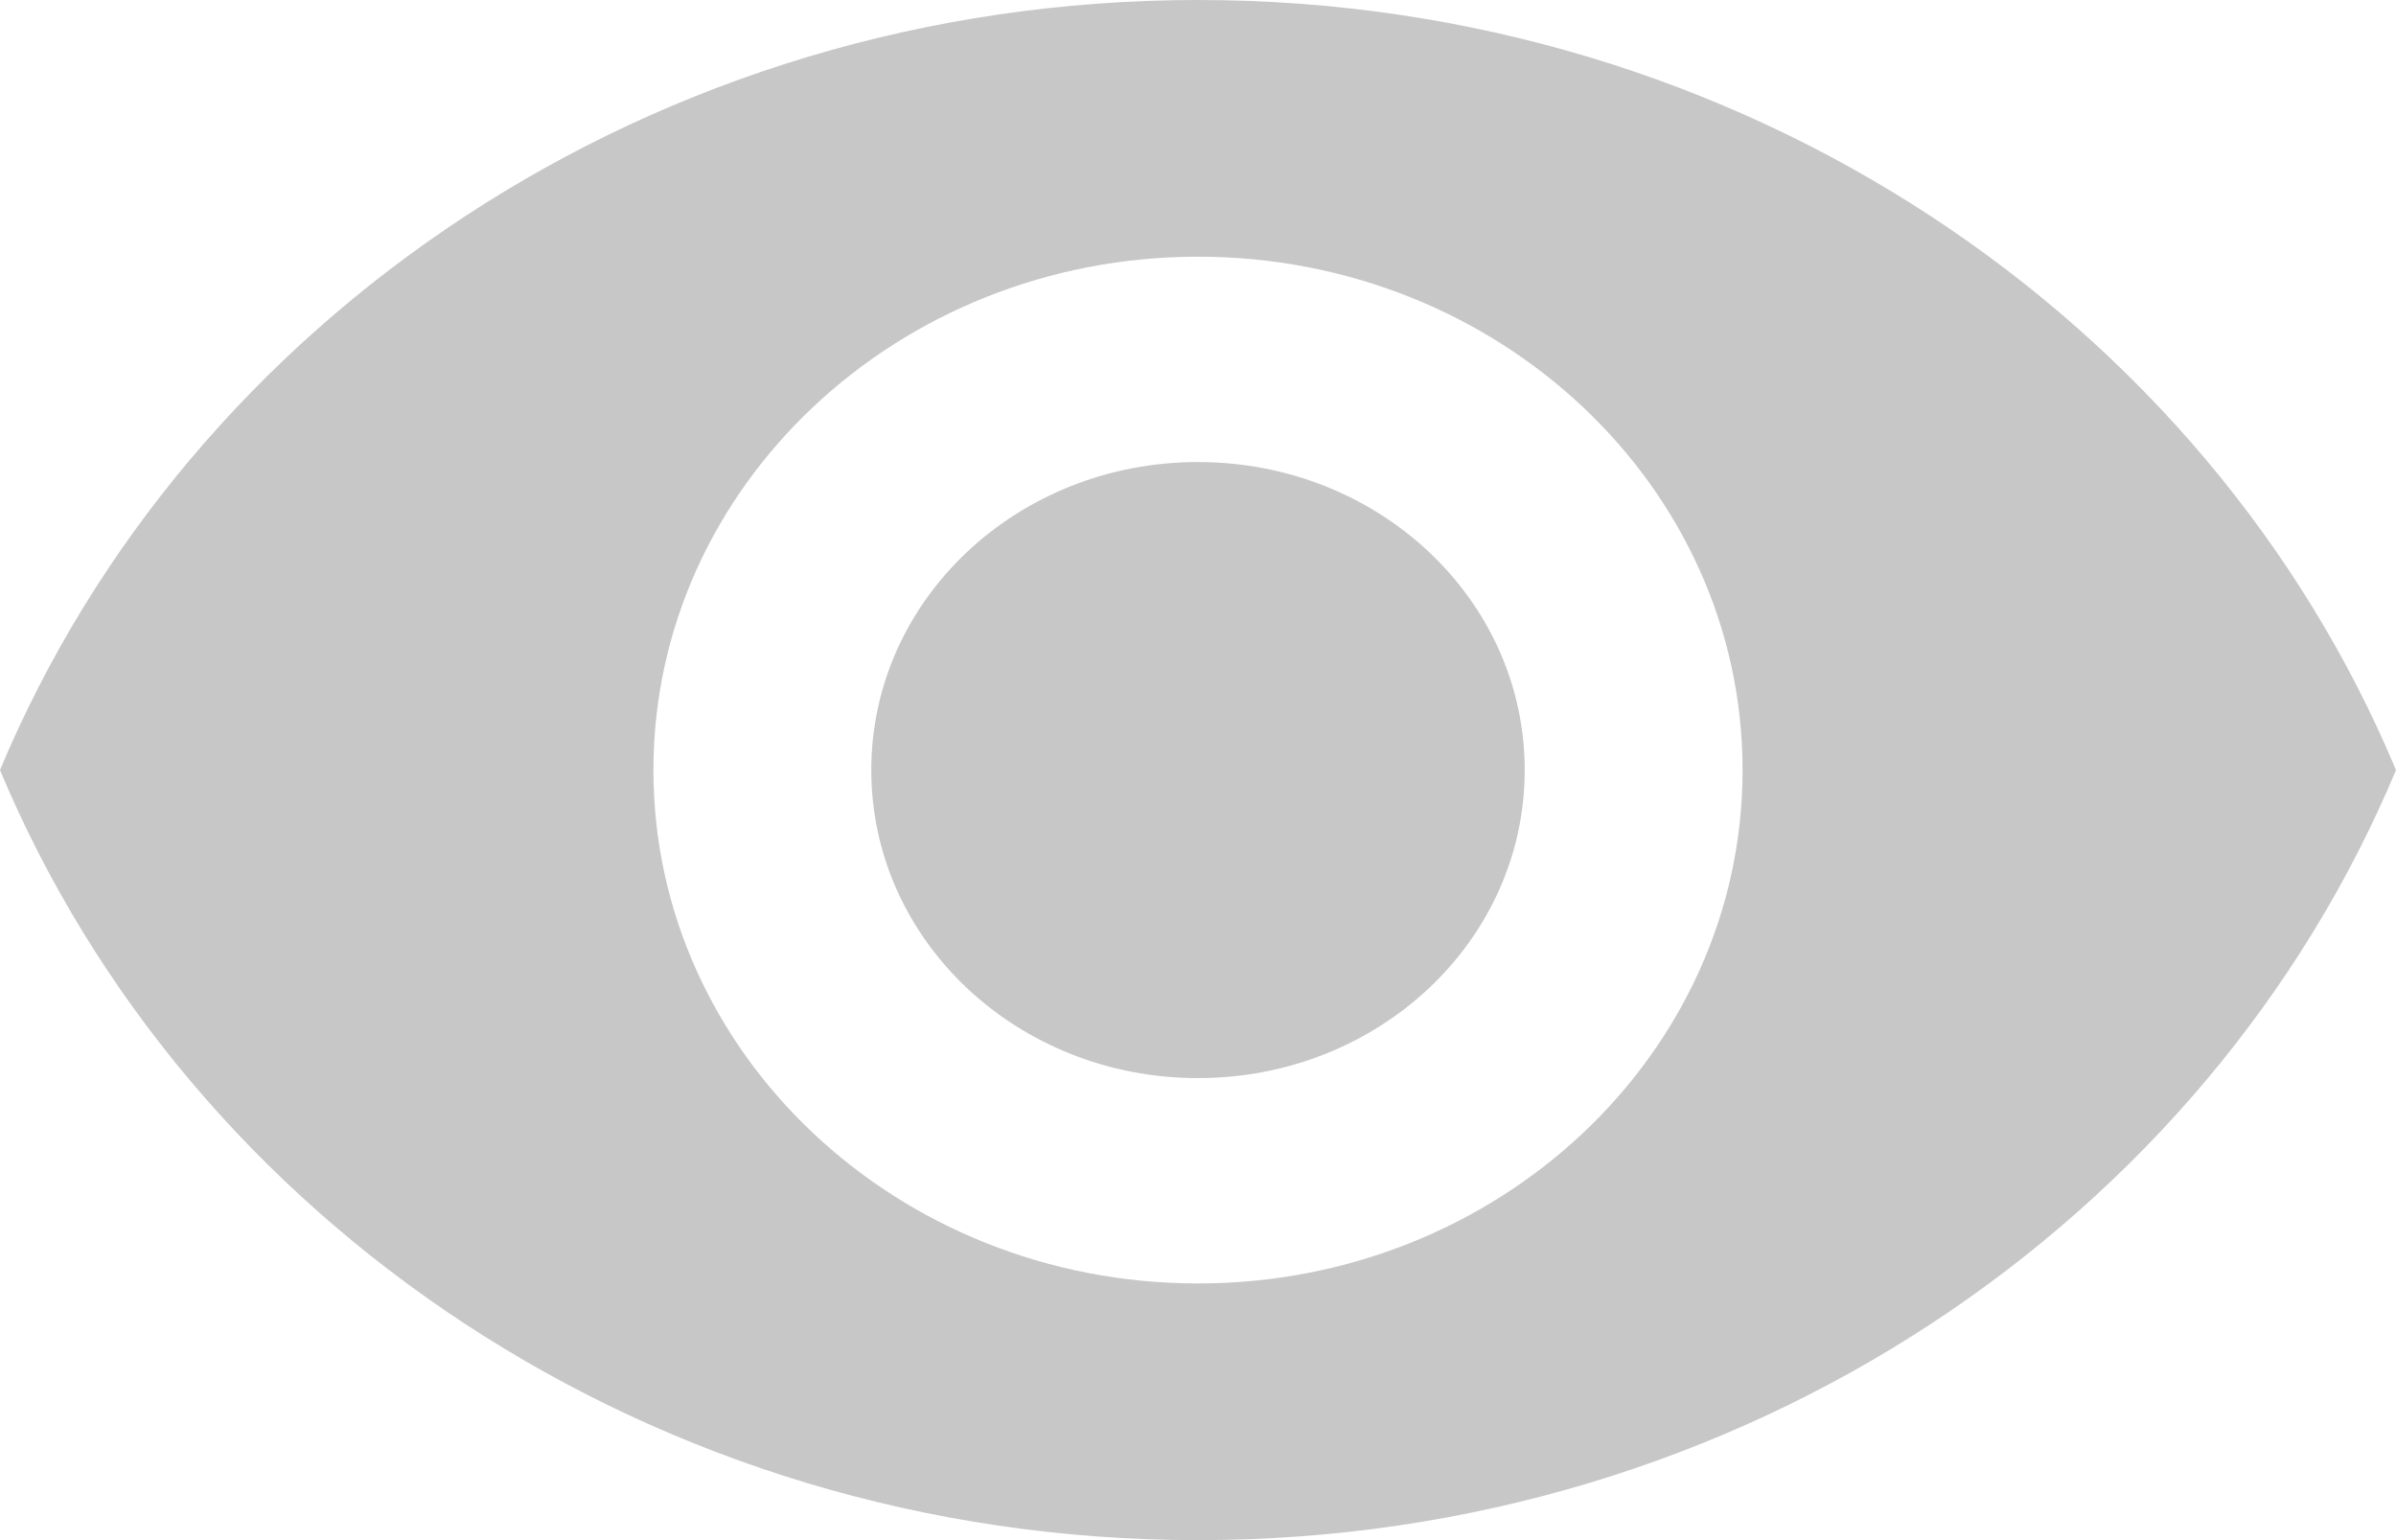 <svg width="14" height="9" viewBox="0 0 14 9" fill="none" xmlns="http://www.w3.org/2000/svg">
<path id="Vector" d="M7 0C3.818 0 1.101 1.866 0 4.5C1.101 7.134 3.818 9 7 9C10.182 9 12.899 7.134 14 4.5C12.899 1.866 10.182 0 7 0ZM7 7.5C5.244 7.5 3.818 6.156 3.818 4.5C3.818 2.844 5.244 1.5 7 1.5C8.756 1.5 10.182 2.844 10.182 4.5C10.182 6.156 8.756 7.5 7 7.5ZM7 2.7C5.944 2.7 5.091 3.504 5.091 4.5C5.091 5.496 5.944 6.3 7 6.3C8.056 6.3 8.909 5.496 8.909 4.5C8.909 3.504 8.056 2.7 7 2.7Z" fill="#C7C7C7"/>
</svg>

